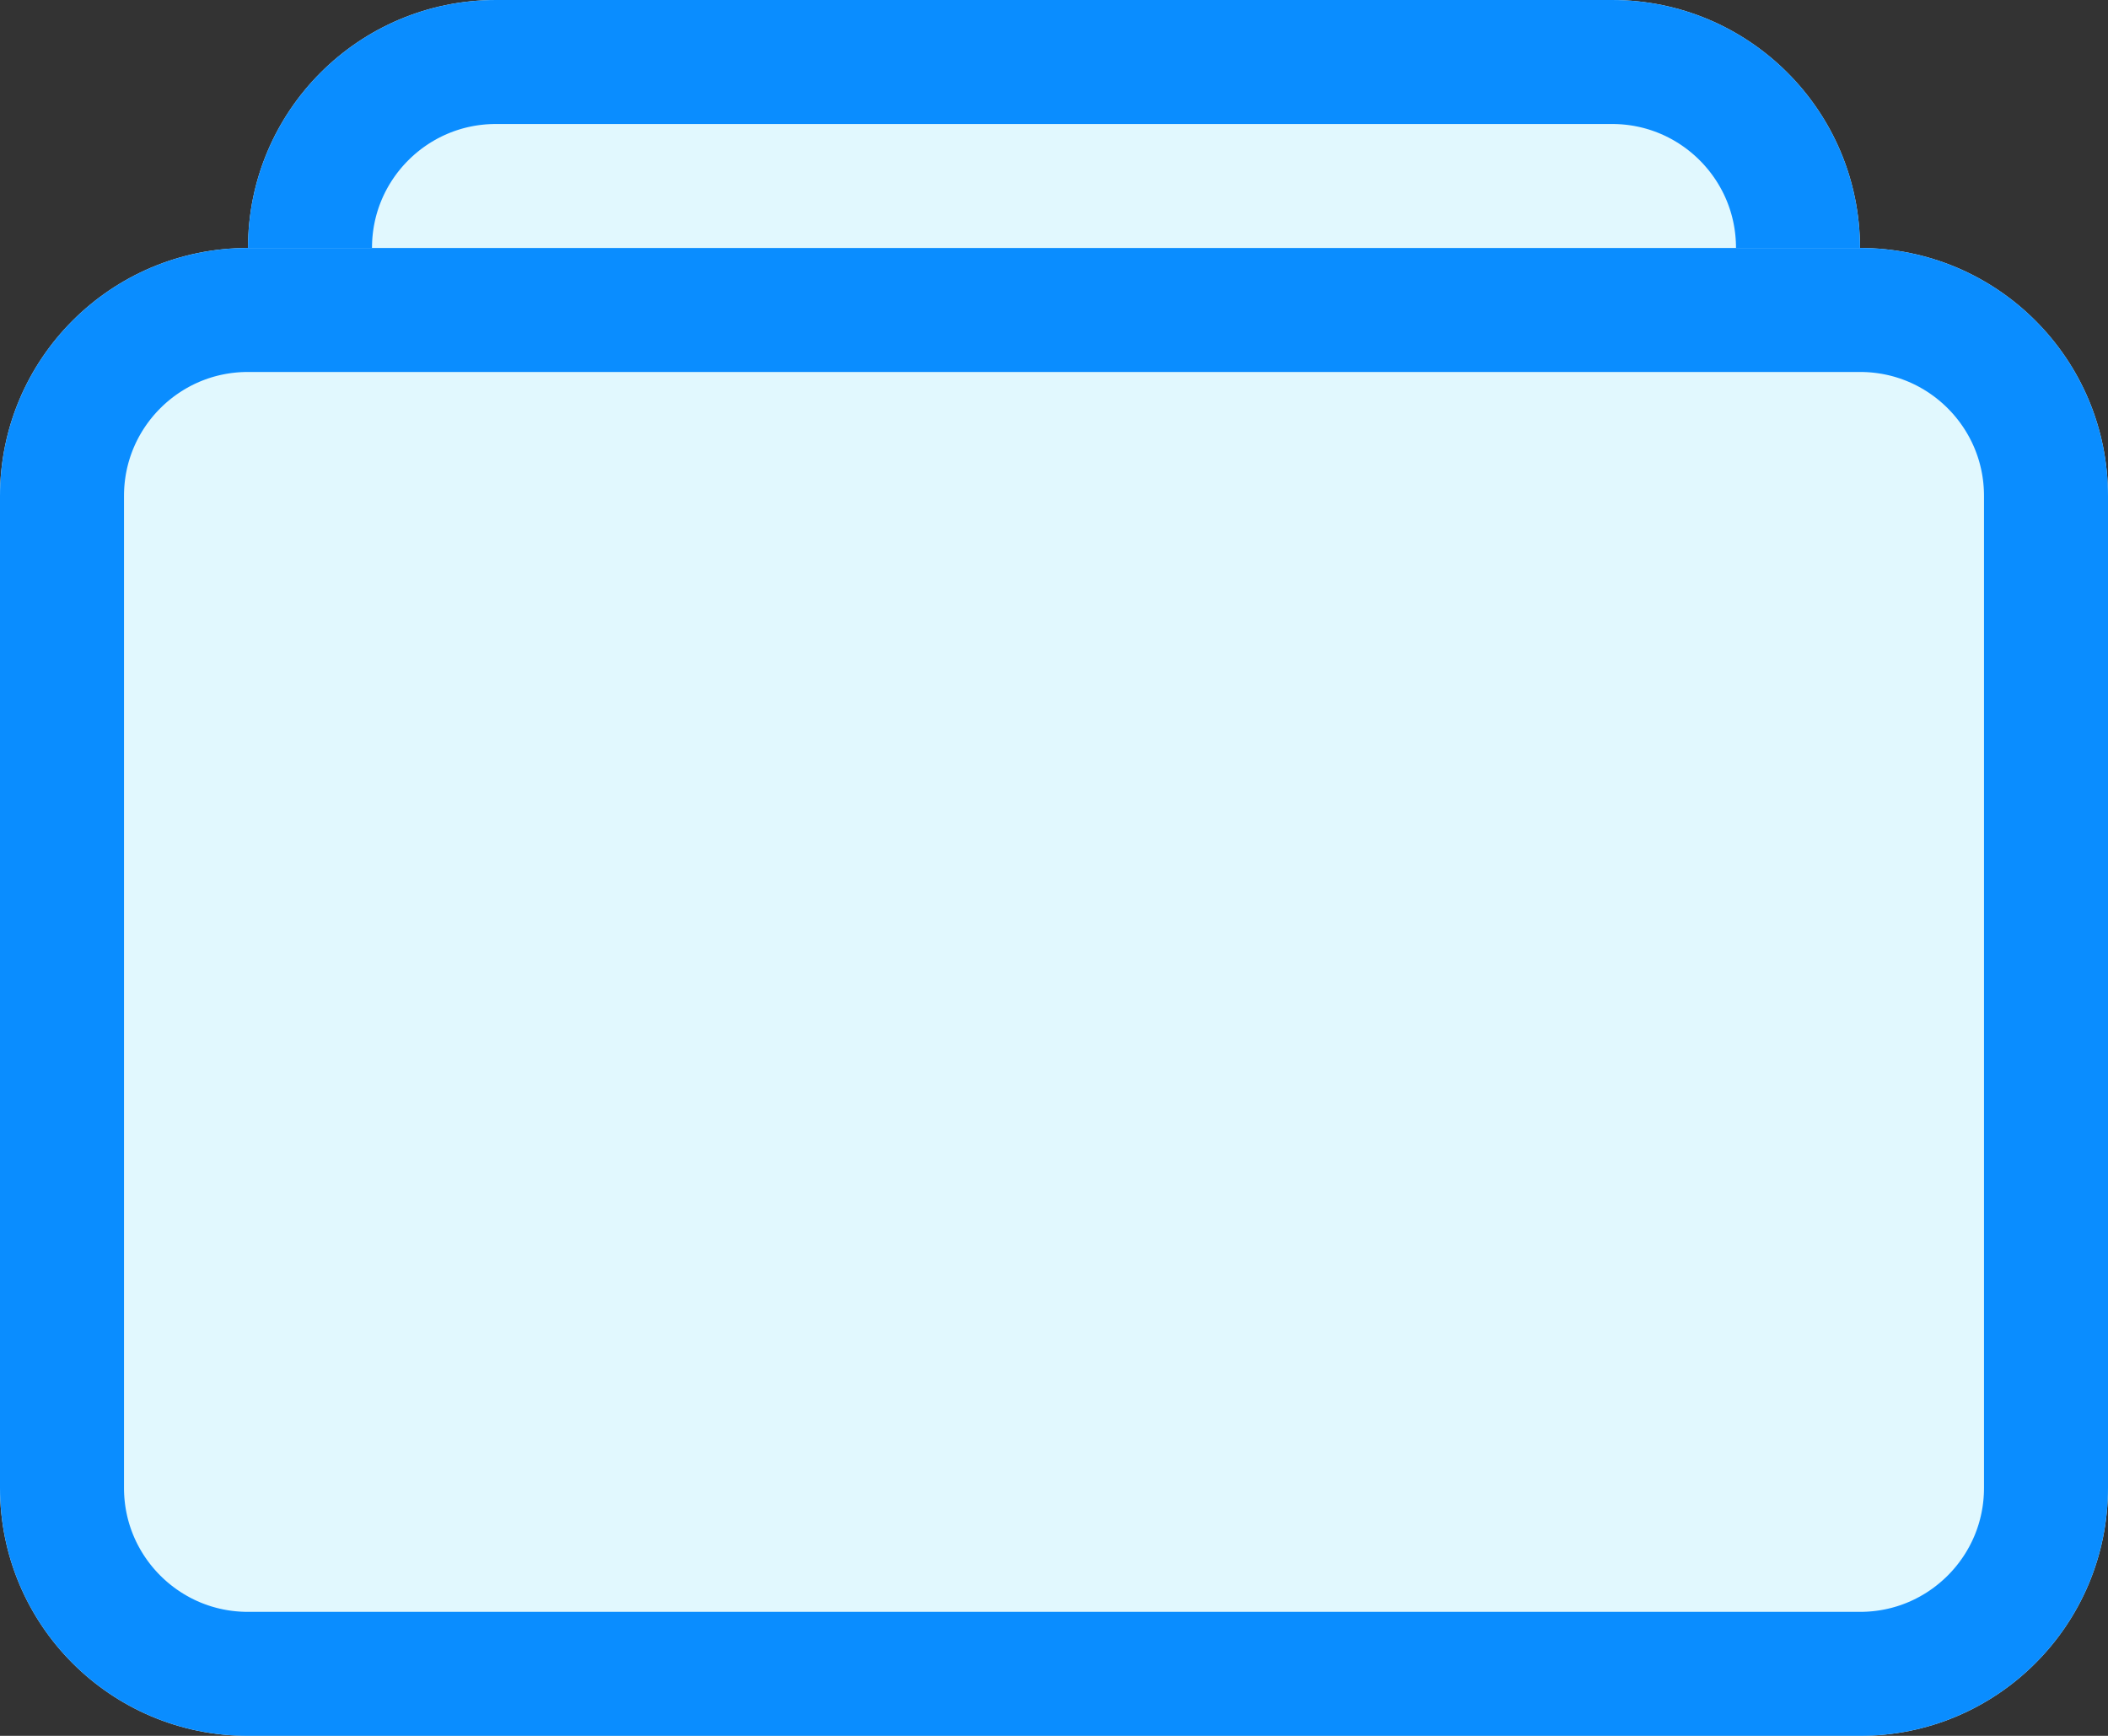 <svg id="SvgjsSvg1016" xmlns="http://www.w3.org/2000/svg" version="1.1" xmlns:xlink="http://www.w3.org/1999/xlink" xmlns:svgjs="http://svgjs.com/svgjs" width="17" height="14" viewBox="0 0 17 14"><rect x="0" y="0" width="17" height="14" fill="#333333" stroke="none"/><title>Rectangle 2 Copy 5</title><desc>Created with Avocode.</desc><defs id="SvgjsDefs1017"><clipPath id="SvgjsClipPath1021"><path id="SvgjsPath1020" d="M395 271C395 269.895 395.895 269 397 269H406C407.105 269 408 269.895 408 271V279C408 280.105 407.105 281 406 281H397C395.895 281 395 280.105 395 279Z " fill="#ffffff"></path></clipPath><clipPath id="SvgjsClipPath1025"><path id="SvgjsPath1024" d="M393 273C393 271.895 393.895 271 395 271H408C409.105 271 410 271.895 410 273V281C410 282.105 409.105 283 408 283H395C393.895 283 393 282.105 393 281Z " fill="#ffffff"></path></clipPath></defs><path id="SvgjsPath1018" d="M395 271C395 269.895 395.895 269 397 269H406C407.105 269 408 269.895 408 271V279C408 280.105 407.105 281 406 281H397C395.895 281 395 280.105 395 279Z " fill="#e1f8fe" fill-opacity="1" transform="matrix(1,0,0,1,-393,-269)"></path><path id="SvgjsPath1019" d="M395 271C395 269.895 395.895 269 397 269H406C407.105 269 408 269.895 408 271V279C408 280.105 407.105 281 406 281H397C395.895 281 395 280.105 395 279Z " fill-opacity="0" fill="#ffffff" stroke-dasharray="0" stroke-linejoin="miter" stroke-linecap="butt" stroke-opacity="1" stroke="#0a8dff" stroke-miterlimit="50" stroke-width="2" clip-path="url(&quot;#SvgjsClipPath1021&quot;)" transform="matrix(1,0,0,1,-393,-269)"></path><path id="SvgjsPath1022" d="M393 273C393 271.895 393.895 271 395 271H408C409.105 271 410 271.895 410 273V281C410 282.105 409.105 283 408 283H395C393.895 283 393 282.105 393 281Z " fill="#e1f8fe" fill-opacity="1" transform="matrix(1,0,0,1,-393,-269)"></path><path id="SvgjsPath1023" d="M393 273C393 271.895 393.895 271 395 271H408C409.105 271 410 271.895 410 273V281C410 282.105 409.105 283 408 283H395C393.895 283 393 282.105 393 281Z " fill-opacity="0" fill="#ffffff" stroke-dasharray="0" stroke-linejoin="miter" stroke-linecap="butt" stroke-opacity="1" stroke="#0a8dff" stroke-miterlimit="50" stroke-width="2" clip-path="url(&quot;#SvgjsClipPath1025&quot;)" transform="matrix(1,0,0,1,-393,-269)"></path></svg>